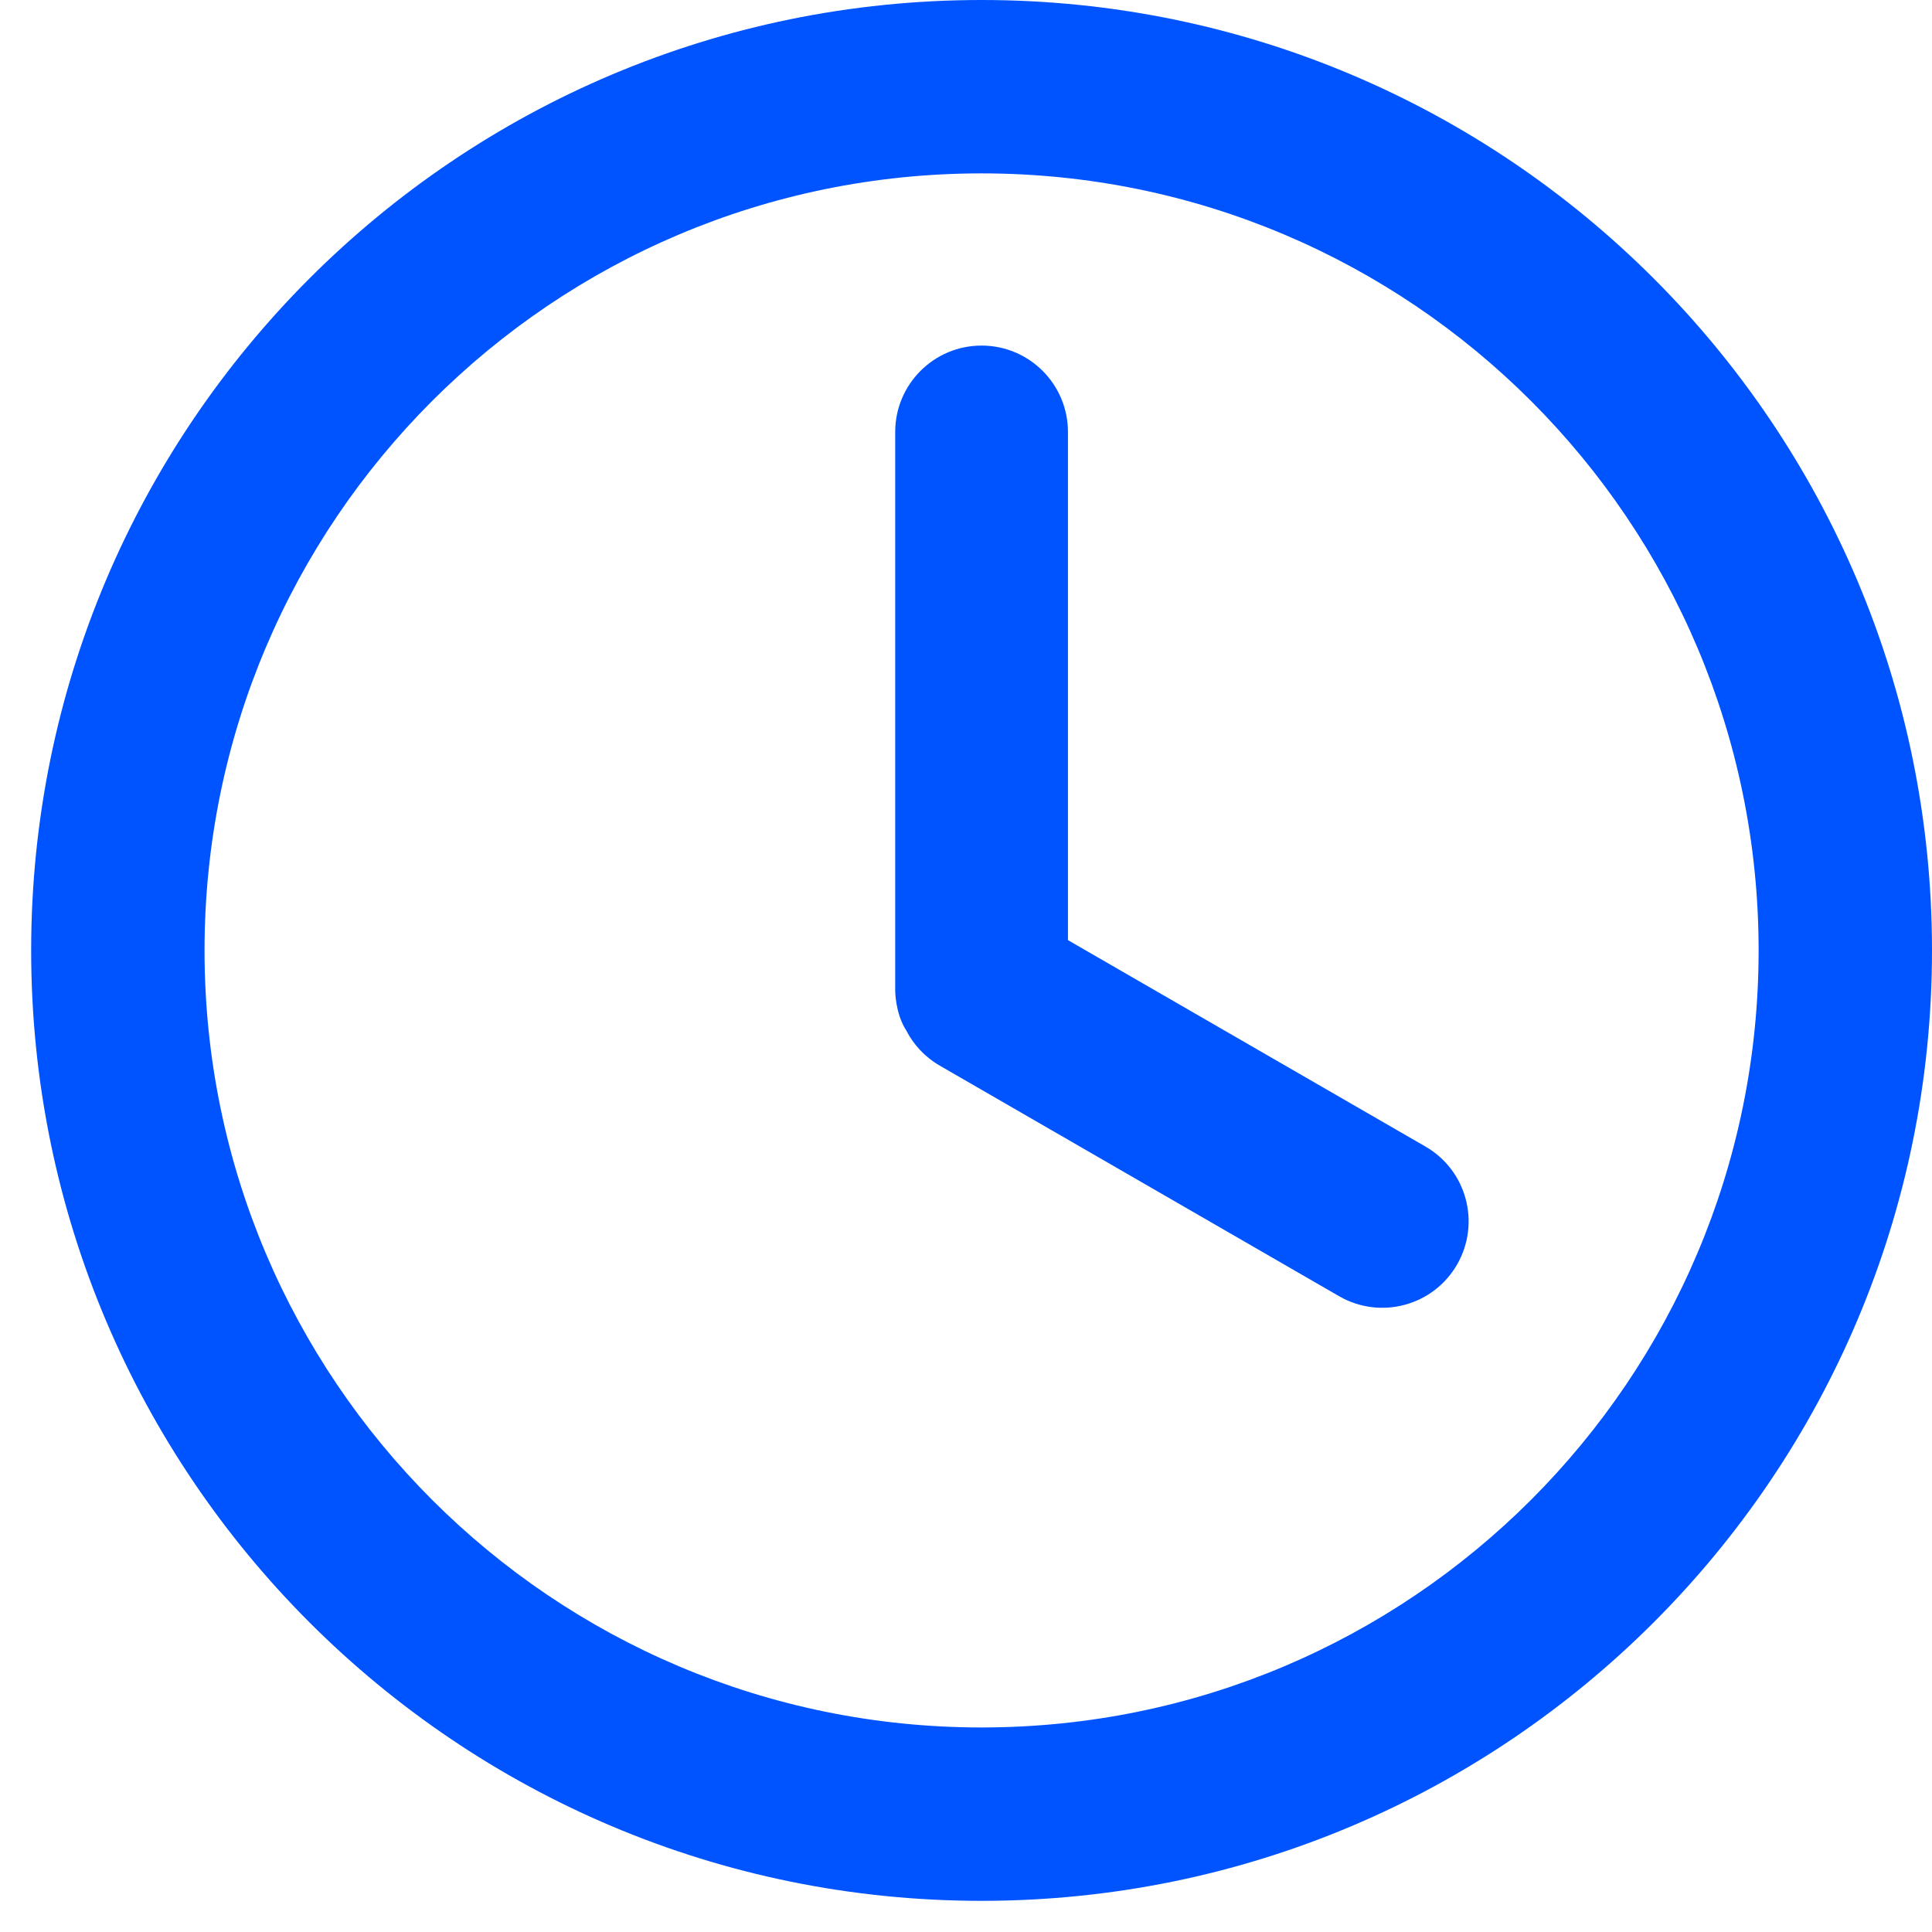 <svg width="31" height="31" viewBox="0 0 31 31" fill="none" xmlns="http://www.w3.org/2000/svg">
<path d="M31 15.25C31 23.672 24.172 30.5 15.75 30.5C7.328 30.5 0.5 23.672 0.5 15.25C0.5 6.828 7.328 0 15.75 0C24.172 0 31 6.828 31 15.25ZM3.282 15.25C3.282 22.136 8.864 27.718 15.75 27.718C22.636 27.718 28.218 22.136 28.218 15.25C28.218 8.364 22.636 2.782 15.75 2.782C8.864 2.782 3.282 8.364 3.282 15.25Z" fill="#0054FF"/>
<path d="M15.75 5.545C14.984 5.545 14.364 6.166 14.364 6.932V15.897C14.364 15.897 14.364 16.258 14.539 16.53C14.657 16.761 14.84 16.961 15.081 17.1L21.486 20.798C22.149 21.181 22.997 20.954 23.379 20.291C23.762 19.627 23.535 18.779 22.872 18.397L17.136 15.085V6.932C17.136 6.166 16.516 5.545 15.75 5.545Z" fill="#0054FF"/>
</svg>

